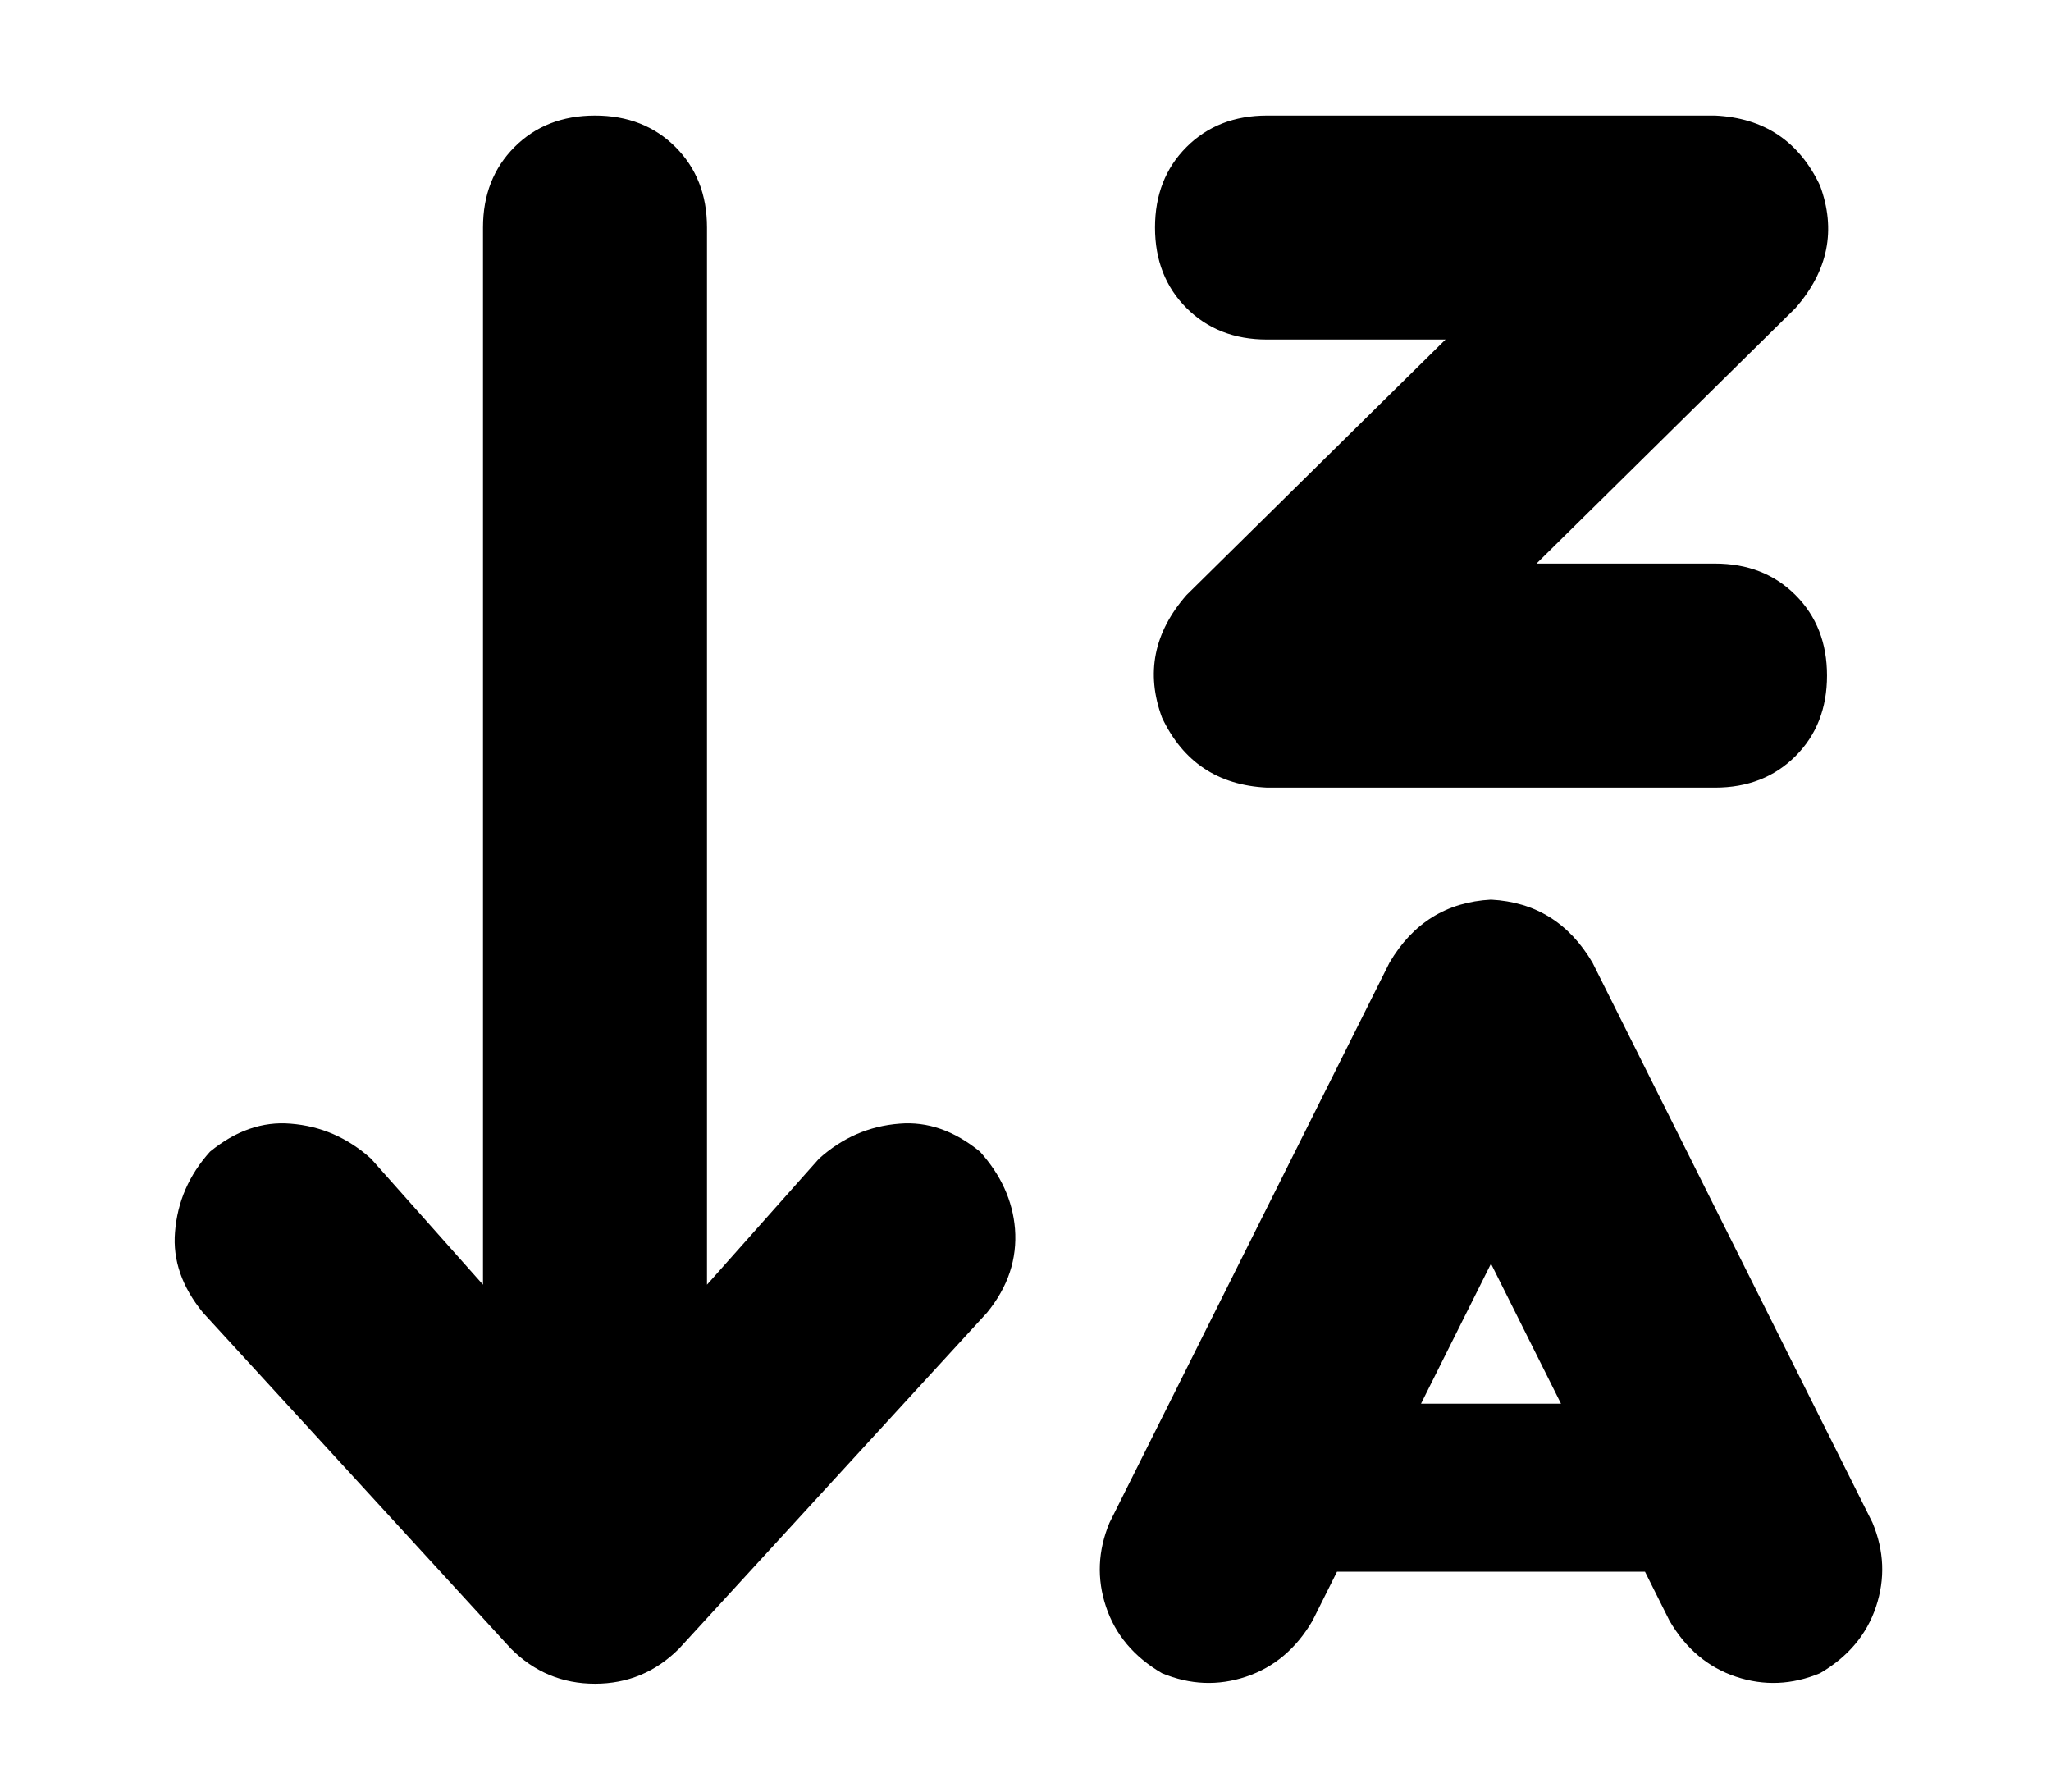 <?xml version="1.0" standalone="no"?>
<!DOCTYPE svg PUBLIC "-//W3C//DTD SVG 1.1//EN" "http://www.w3.org/Graphics/SVG/1.1/DTD/svg11.dtd" >
<svg xmlns="http://www.w3.org/2000/svg" xmlns:xlink="http://www.w3.org/1999/xlink" version="1.1" viewBox="-10 -40 586 512">
   <path fill="currentColor"
d="M184 431q-10 10 -24 10t-24 -10l-88 -96v0q-9 -11 -8 -23q1 -13 10 -23q11 -9 23 -8q13 1 23 10l32 36v0v-302v0q0 -14 9 -23t23 -9t23 9t9 23v302v0l32 -36v0q10 -9 23 -10q12 -1 23 8q9 10 10 22q1 13 -8 24l-88 96v0zM320 25q0 -14 9 -23v0v0q9 -9 23 -9h128v0
q21 1 30 20q7 19 -7 35l-74 73v0h51v0q14 0 23 9t9 23t-9 23t-23 9h-128v0q-21 -1 -30 -20q-7 -19 7 -35l74 -73v0h-51v0q-14 0 -23 -9t-9 -23v0zM416 217q19 1 29 18l64 128v0l16 32v0q5 12 1 24t-16 19q-12 5 -24 1t-19 -16l-7 -14v0h-88v0l-7 14v0q-7 12 -19 16t-24 -1
q-12 -7 -16 -19t1 -24l16 -32v0l64 -128v0q10 -17 29 -18v0zM396 361h40h-40h40l-20 -40v0l-20 40v0z" />
</svg>
